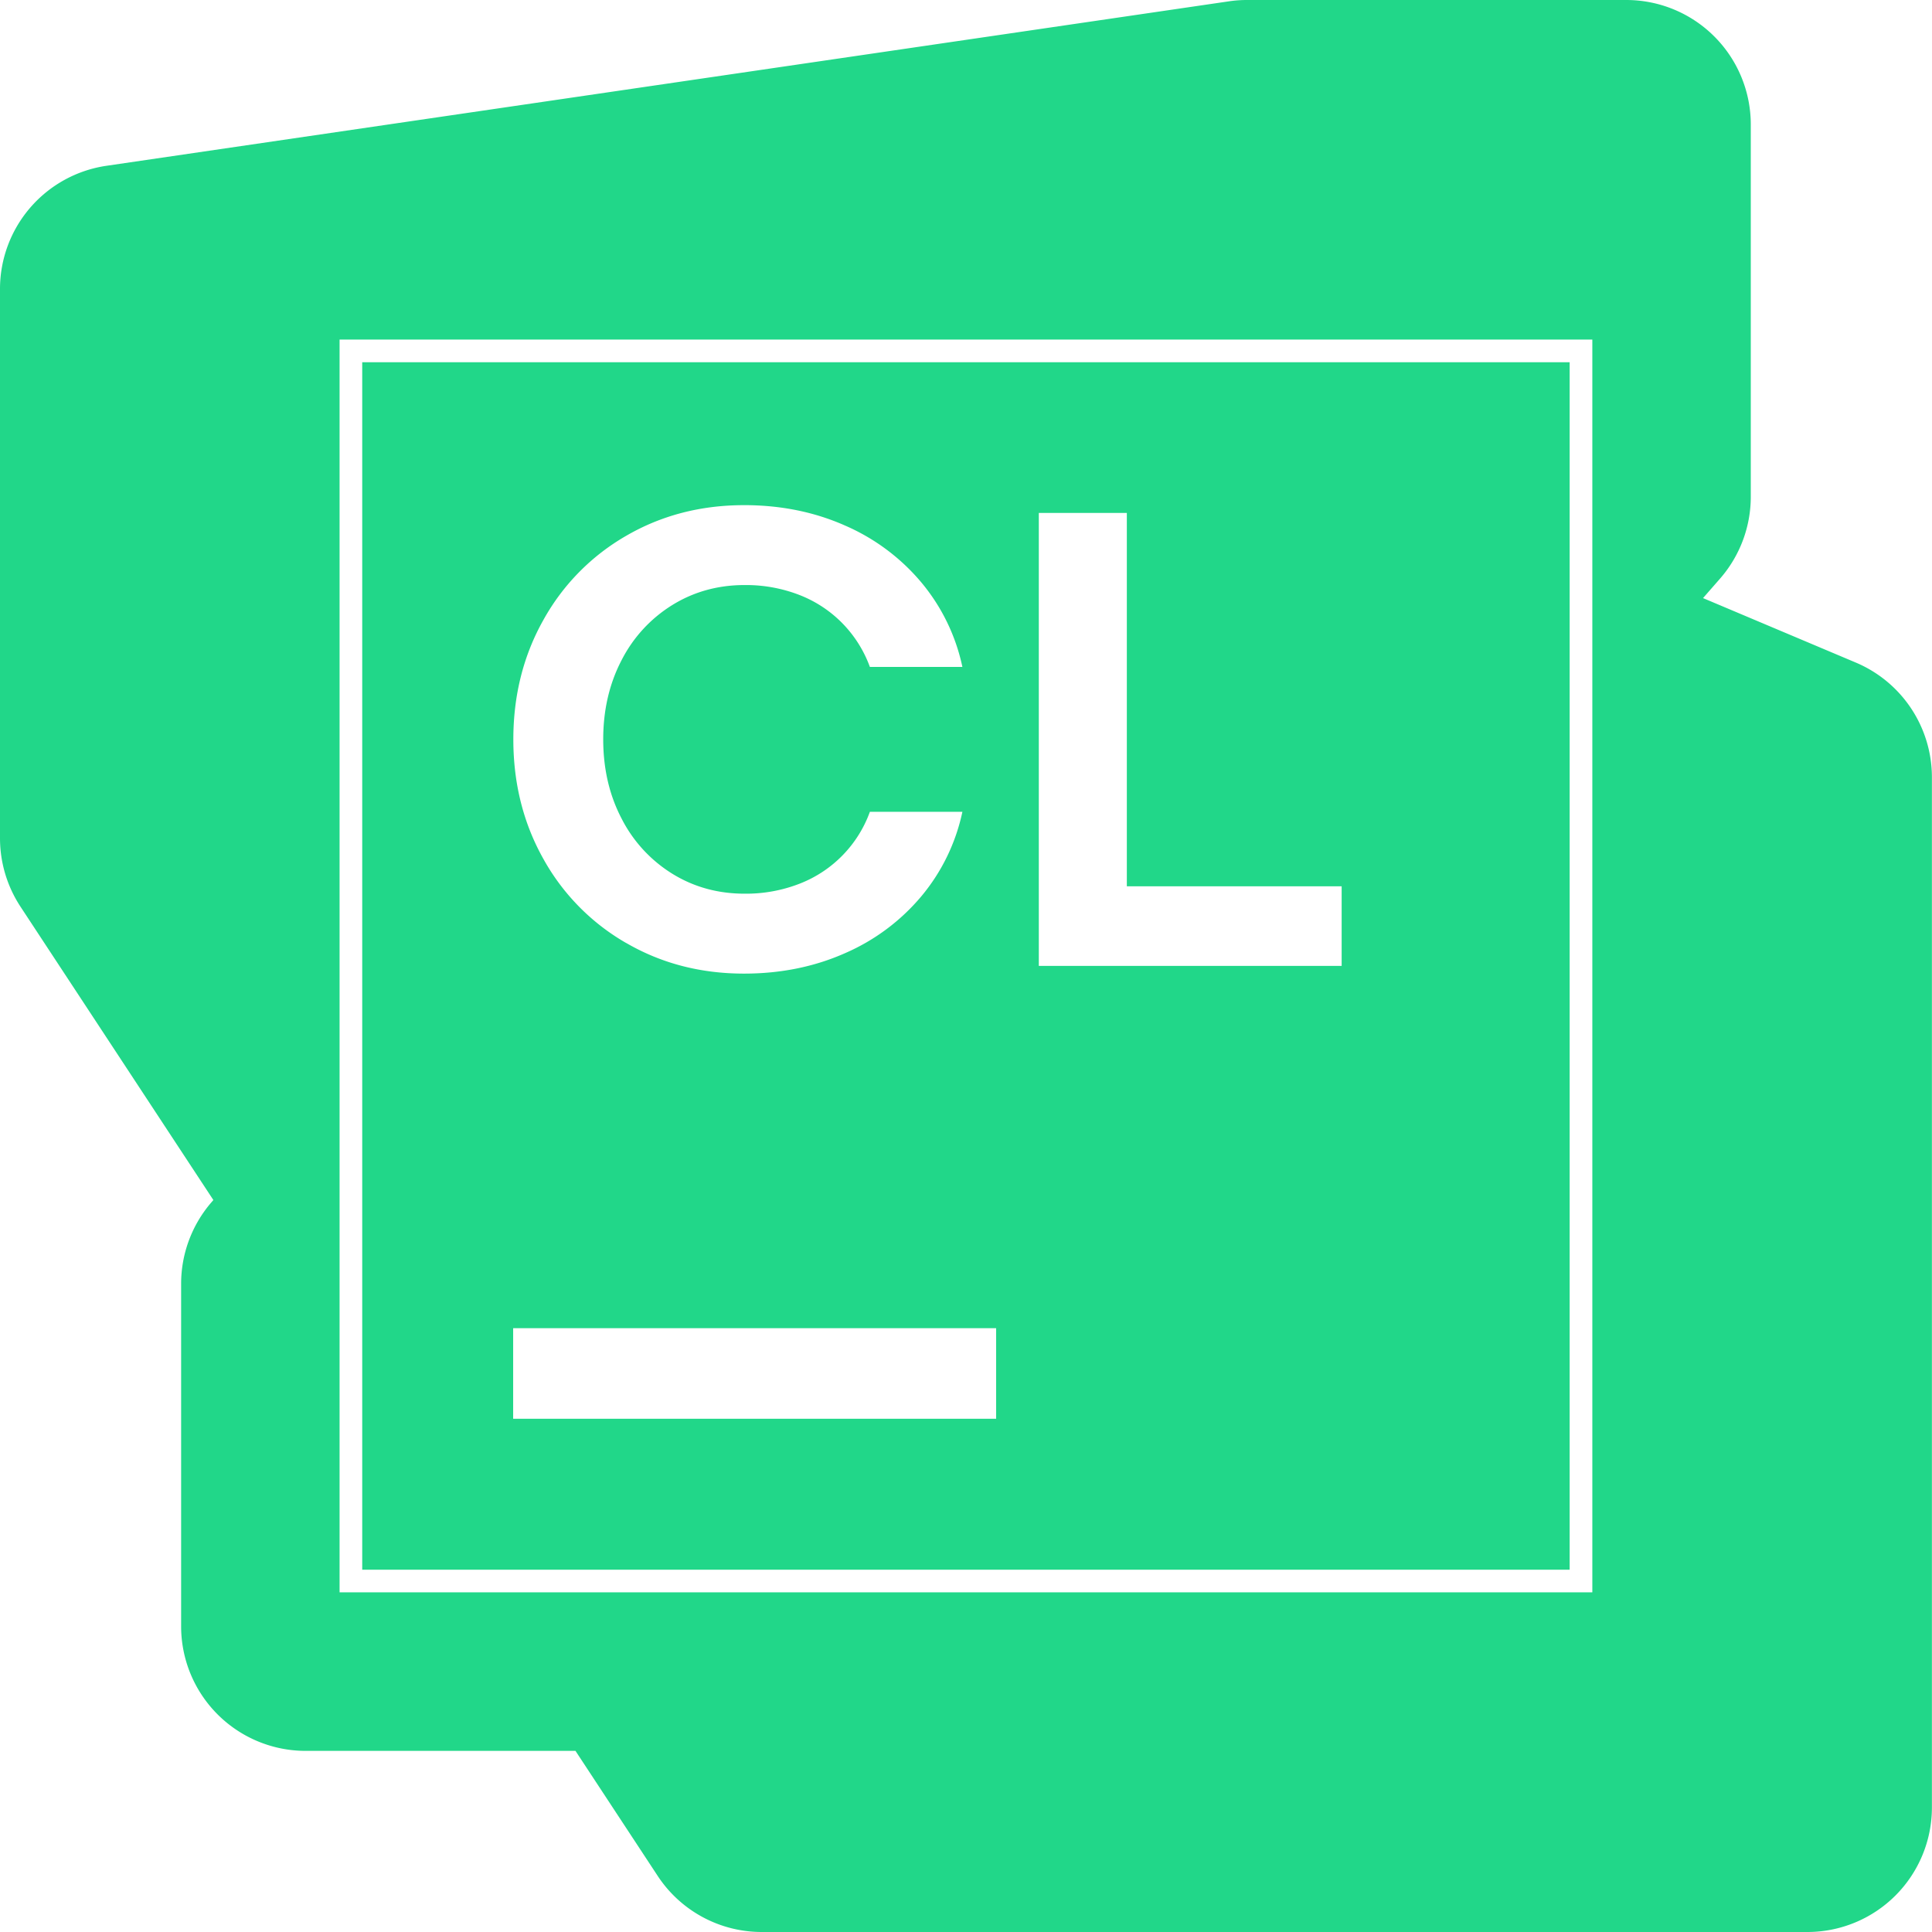 <svg xmlns="http://www.w3.org/2000/svg" viewBox="0 0 128 128"><path fill="#21D789" d="M82.613 0c-.4 0-.799.028-1.195.088L7.053 10.984A8.25 8.25 0 0 0 0 19.145V55.533c0 1.612.472 3.185 1.355 4.533l12.781 19.439-.152.178A8.26 8.26 0 0 0 12 85.053V107.75a8.25 8.25 0 0 0 8.25 8.25h17.877l5.445 8.281A8.248 8.248 0 0 0 50.465 128h69.279a8.25 8.25 0 0 0 8.25-8.25V51.498a8.25 8.25 0 0 0-5.039-7.6l-10.125-4.273 1.125-1.287a8.248 8.248 0 0 0 2.039-5.434V8.25a8.25 8.25 0 0 0-8.25-8.25H82.613zM22.498 22.498h82.998v82.998H22.498V22.498zm1.5 1.5v79.998h79.996V23.998h-79.996zm25.295 9.469c2.43 0 4.66.45 6.689 1.35a13.723 13.723 0 0 1 5.07 3.783 12.885 12.885 0 0 1 2.709 5.586h-6.129a8.108 8.108 0 0 0-1.791-2.861 8.076 8.076 0 0 0-2.861-1.9 9.79 9.79 0 0 0-3.645-.664c-1.774 0-3.373.444-4.803 1.33a9.22 9.22 0 0 0-3.354 3.654c-.808 1.552-1.213 3.298-1.213 5.24 0 1.946.405 3.69 1.213 5.24a9.21 9.21 0 0 0 3.354 3.656c1.43.886 3.029 1.328 4.803 1.328a9.76 9.76 0 0 0 3.645-.664 8.044 8.044 0 0 0 4.652-4.76h6.129a12.887 12.887 0 0 1-2.709 5.584 13.725 13.725 0 0 1-5.07 3.783c-2.03.9-4.26 1.352-6.689 1.352-2.872 0-5.471-.675-7.801-2.027v.004a14.573 14.573 0 0 1-5.488-5.57c-1.33-2.366-1.994-5.006-1.994-7.922 0-2.916.664-5.556 1.994-7.92a14.579 14.579 0 0 1 5.488-5.574c2.328-1.35 4.929-2.027 7.801-2.027zm19.531.516h5.832V58.721h14.232v5.271H68.824V33.982zM33.998 87.996h31.998v6H33.998v-6z"/></svg>
